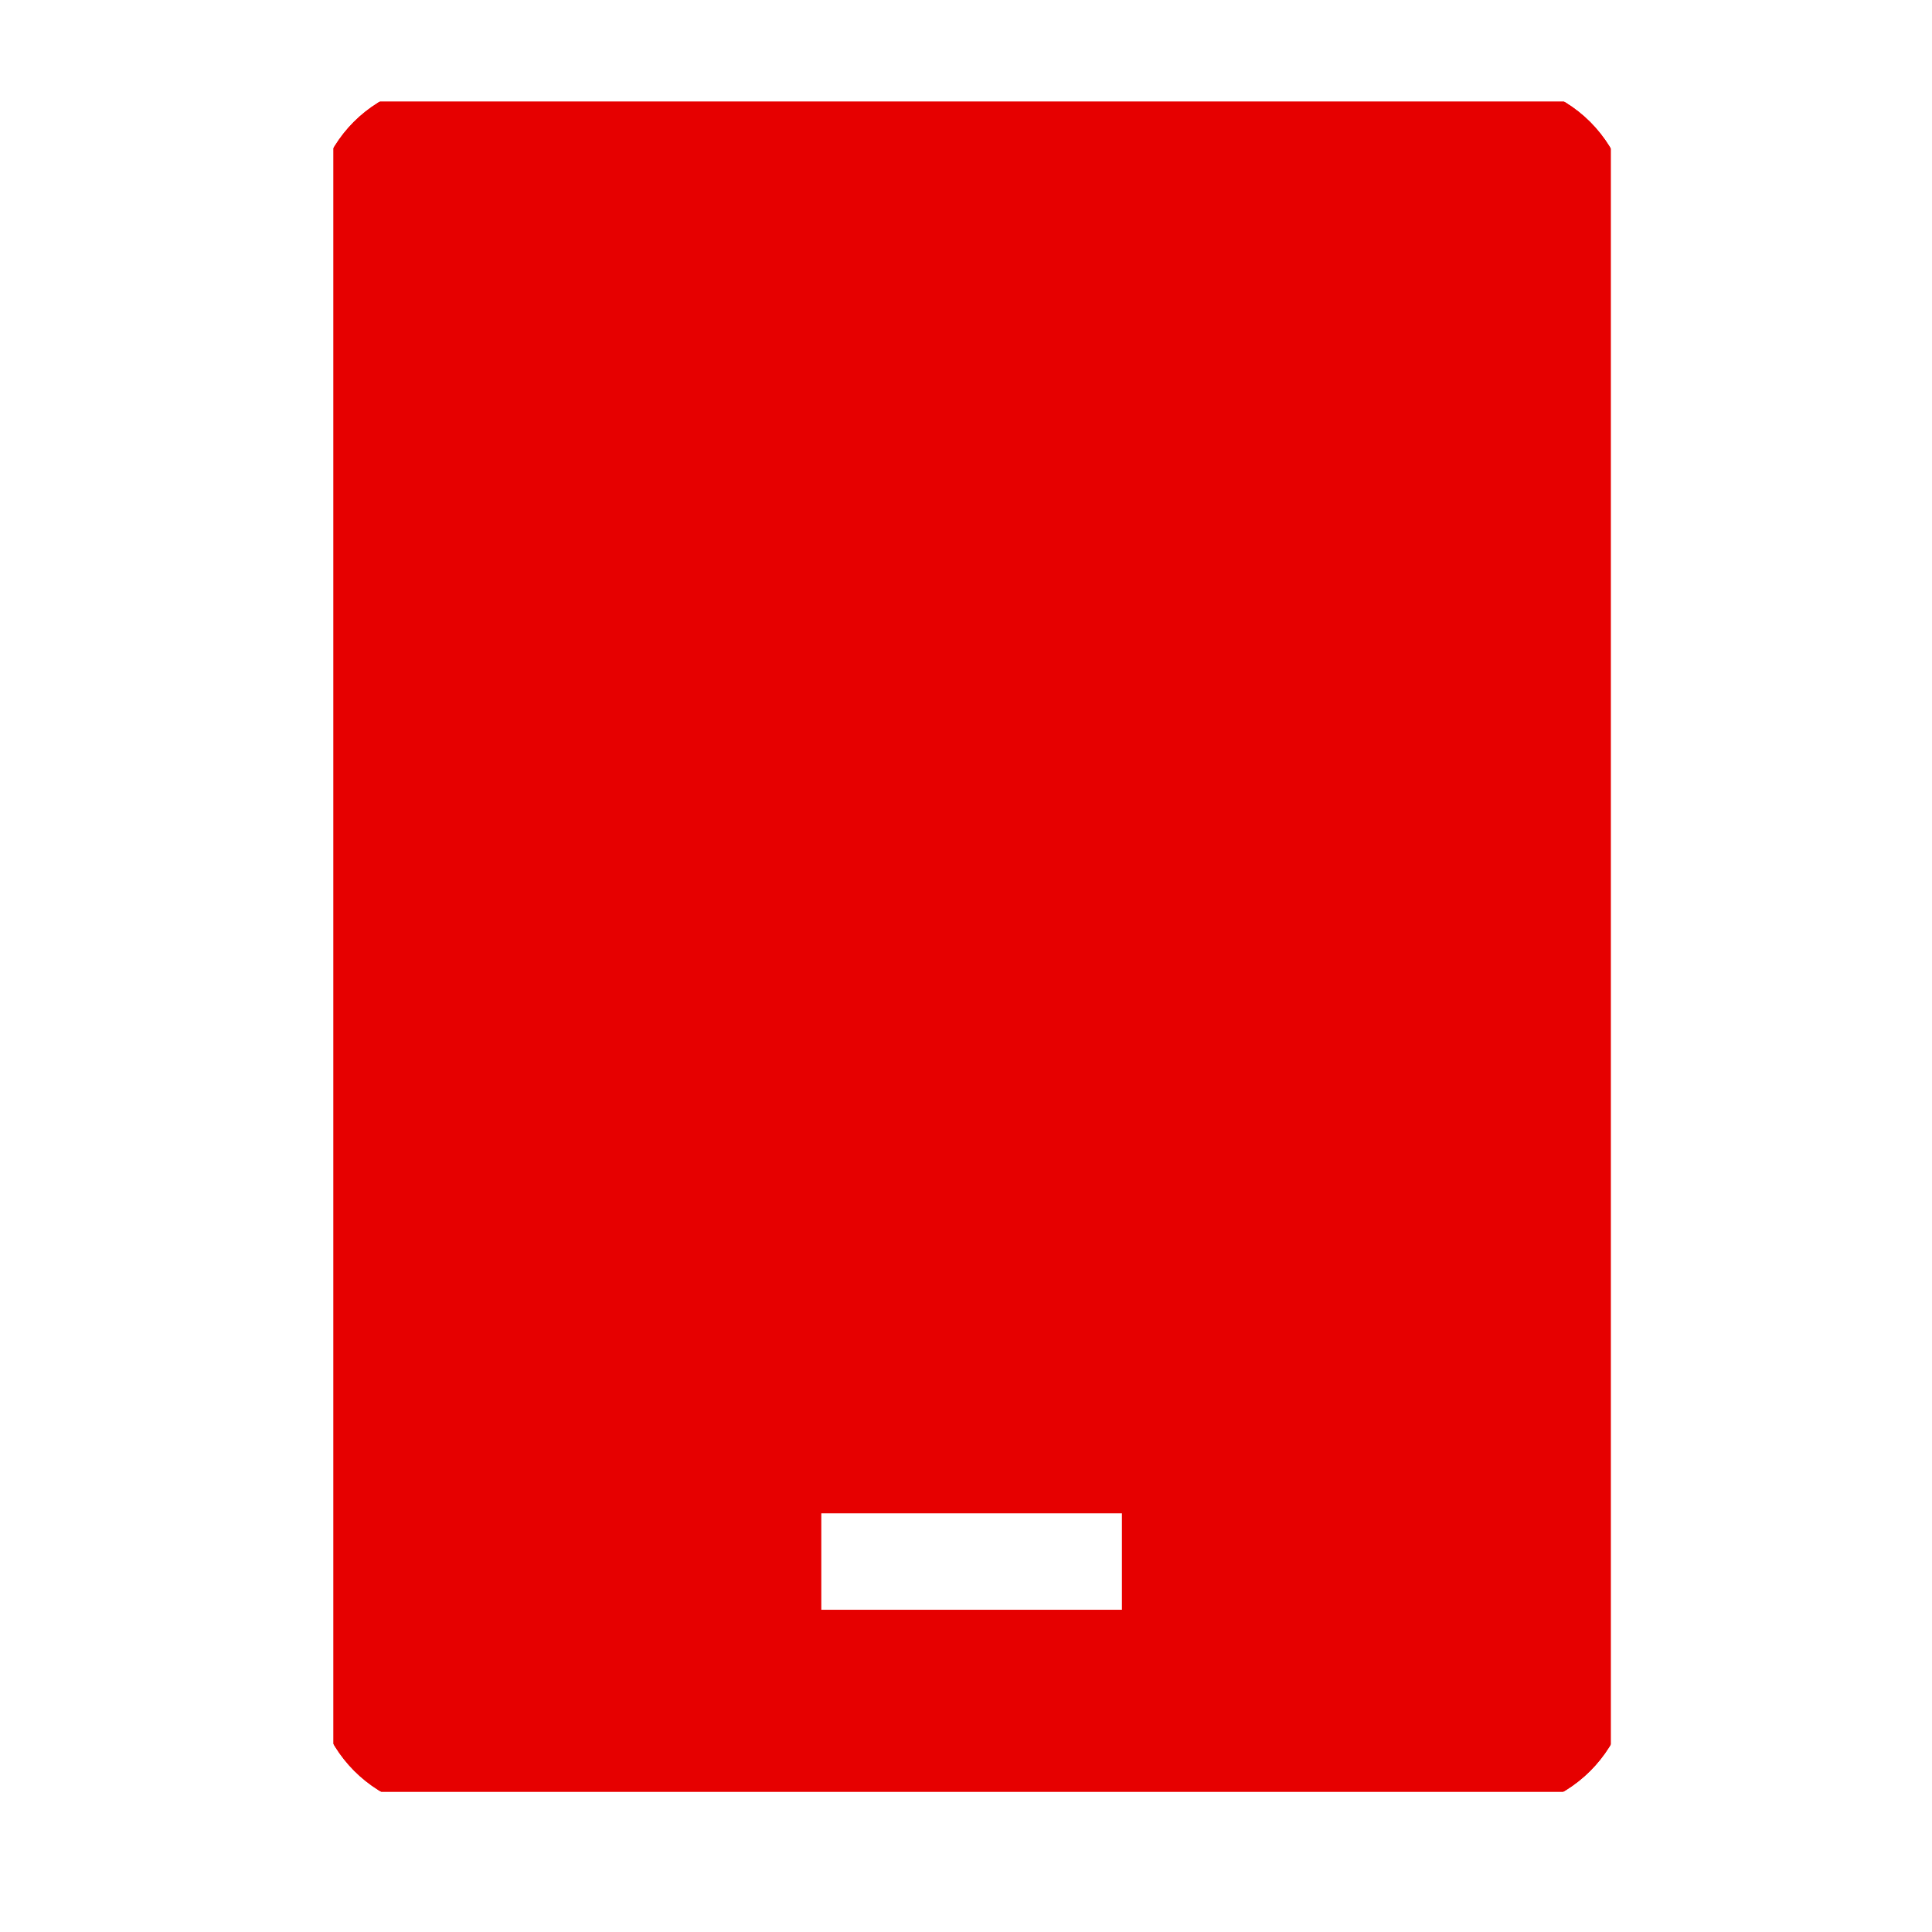 <svg width="40" height="40" viewBox="0 0 40 40" fill="none" xmlns="http://www.w3.org/2000/svg" xmlns:xlink="http://www.w3.org/1999/xlink">
	<desc>
			Created with Pixso.
	</desc>
	<defs>
		<filter id="filter_184_890_dd" x="6.4" y="1.6" width="27.453" height="36" filterUnits="userSpaceOnUse" color-interpolation-filters="sRGB">
			<feFlood flood-opacity="0" result="BackgroundImageFix"/>
			<feGaussianBlur in="BackgroundImage" stdDeviation="4"/>
			<feComposite in2="SourceAlpha" operator="in" result="effect_backgroundBlur_1"/>
			<feBlend mode="normal" in="SourceGraphic" in2="effect_backgroundBlur_1" result="shape"/>
		</filter>
		<clipPath id="clip184_889">
			<rect id="Frame" rx="0" width="26.453" height="35" transform="translate(6.9 2.1)" fill="white" fill-opacity="0"/>
		</clipPath>
		<clipPath id="clip184_888">
			<rect id="Icon" rx="0" width="39" height="39" transform="translate(0.5 0.5)" fill="white" fill-opacity="0"/>
		</clipPath>
	</defs>
	<g clip-path="url(#clip184_888)">
		<rect id="Frame" rx="0" width="26.453" height="35" transform="translate(6.9 2.1)" fill="#FFFFFF" fill-opacity="0"/>
		<g clip-path="url(#clip184_889)">
			<g filter="url(#filter_184_890_dd)">
				<path id="Vector" d="M6.4 19.58C6.4 14.76 6.4 9.94 6.4 5.13C6.4 2.89 7.69 1.6 9.92 1.6C16.72 1.6 23.52 1.6 30.33 1.6C32.55 1.6 33.85 2.89 33.85 5.13C33.85 14.79 33.85 24.44 33.85 34.1C33.85 36.29 32.54 37.59 30.36 37.59C23.53 37.59 16.72 37.59 9.89 37.59C7.71 37.59 6.41 36.28 6.41 34.1C6.4 29.26 6.4 24.41 6.4 19.58ZM17 33.33C19.09 33.33 21.16 33.33 23.23 33.33C23.23 32.64 23.23 31.99 23.23 31.33C21.13 31.33 19.07 31.33 17 31.33C17 32.02 17 32.67 17 33.33Z" fill="#E60000" fill-opacity="1" fill-rule="nonzero"/>
				<path id="Vector" d="M6.4 19.58L6.4 5.13C6.4 2.89 7.69 1.6 9.92 1.6L30.33 1.6C32.55 1.6 33.85 2.89 33.85 5.13L33.85 34.1C33.85 36.29 32.54 37.59 30.36 37.59L9.89 37.59C7.71 37.59 6.41 36.28 6.41 34.1C6.4 29.26 6.4 24.41 6.4 19.58ZM7.4 12.35L7.4 5.13Q7.4 3.86 8.03 3.22Q8.66 2.6 9.92 2.6L30.33 2.6Q31.58 2.6 32.21 3.22Q32.85 3.86 32.85 5.13L32.85 34.1Q32.85 35.35 32.22 35.98Q31.6 36.59 30.36 36.59L9.89 36.59Q8.66 36.59 8.03 35.98Q7.41 35.35 7.41 34.1L7.4 26.84L7.4 19.58L7.4 12.35ZM24.23 34.33L24.23 30.33L16 30.33L16 34.33L24.23 34.33ZM22.23 33.33L17 33.33L17 32.33L17 32.33L17 31.33L23.23 31.33L23.23 32.33L23.23 32.33L23.23 33.33L22.23 33.33Z" fill="#E60000" fill-opacity="1" fill-rule="evenodd"/>
			</g>
		</g>
	</g>
</svg>
